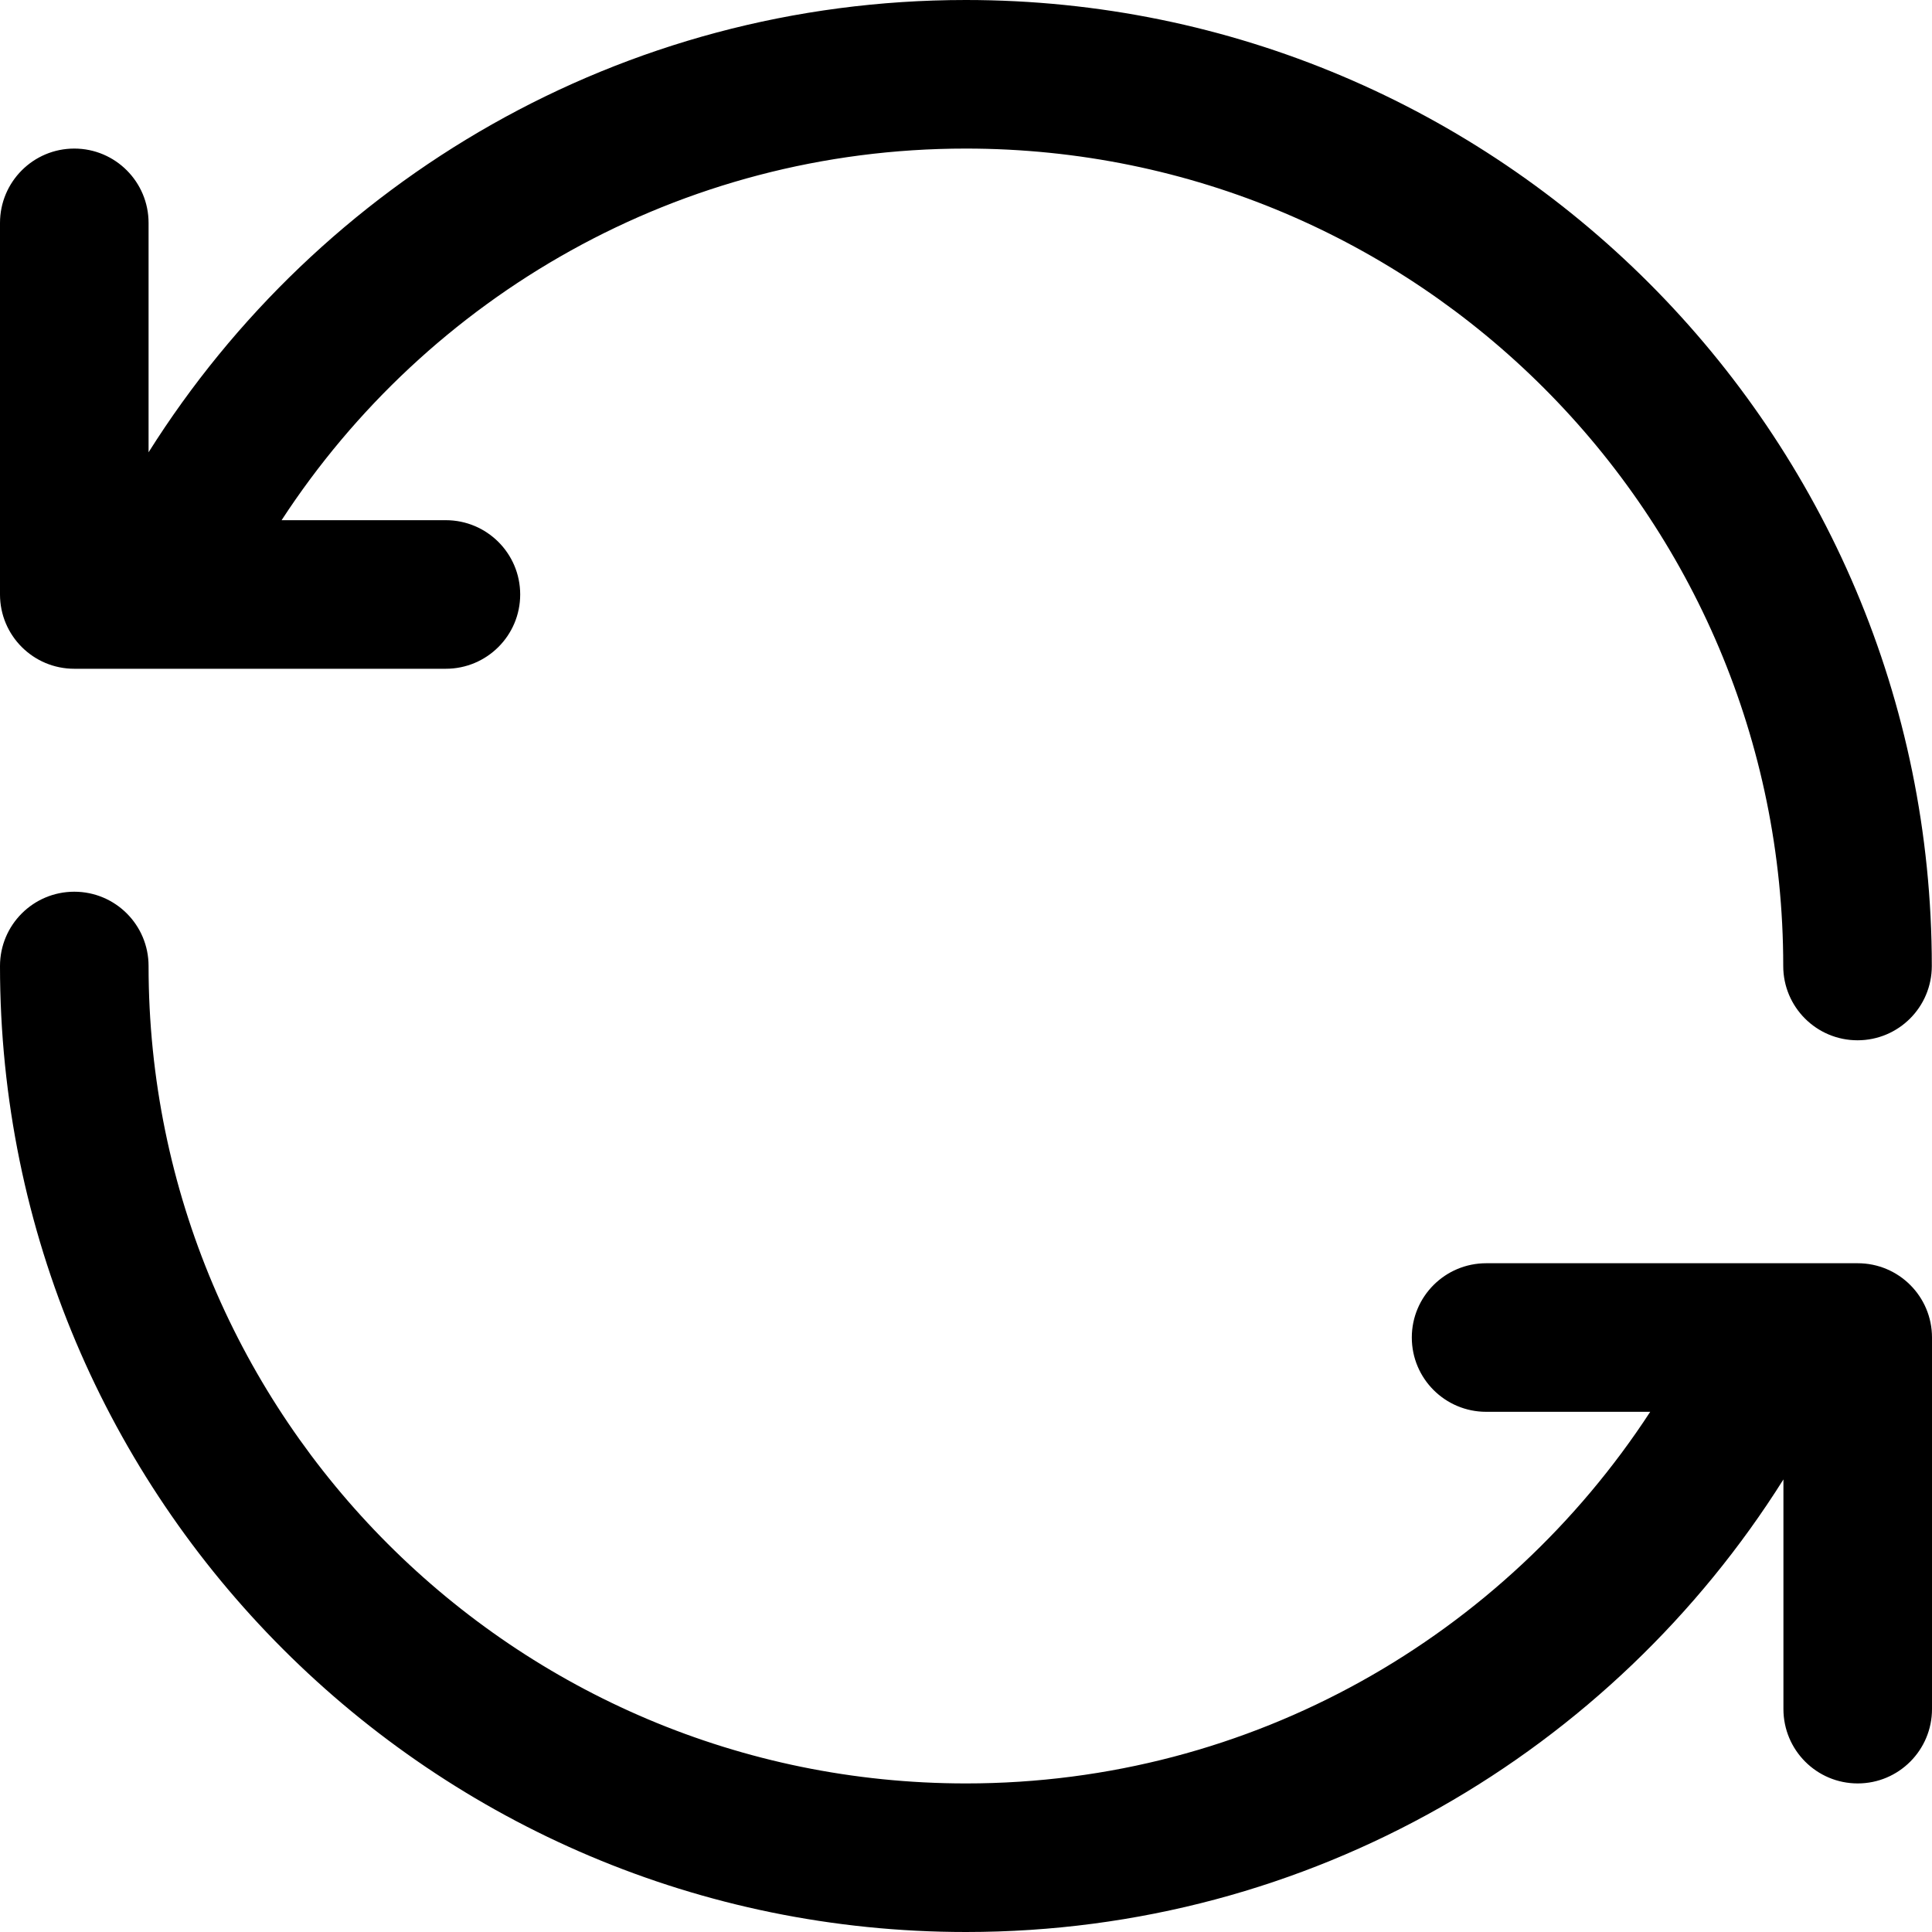 <svg width="20" height="20" viewBox="0 0 20 20" fill="none" xmlns="http://www.w3.org/2000/svg">
  <path fill-rule="evenodd" clip-rule="evenodd"
    d="M1.538 4.682C3.306 1.873 6.43 0 9.998 0C15.521 0 19.998 4.477 19.998 10C19.998 10.425 19.654 10.769 19.229 10.769C18.804 10.769 18.46 10.425 18.46 10C18.46 5.326 14.672 1.538 9.998 1.538C7.032 1.538 4.425 3.069 2.915 5.385H4.615C5.04 5.385 5.385 5.729 5.385 6.154C5.385 6.579 5.04 6.923 4.615 6.923H1.631C1.62 6.923 1.609 6.923 1.597 6.923H0.769C0.344 6.923 0 6.579 0 6.154V2.308C0 1.883 0.344 1.538 0.769 1.538C1.194 1.538 1.538 1.883 1.538 2.308V4.682ZM0.769 9.231C1.194 9.231 1.538 9.575 1.538 10C1.538 14.674 5.326 18.462 10 18.462C12.966 18.462 15.573 16.931 17.083 14.615H15.385C14.96 14.615 14.615 14.271 14.615 13.846C14.615 13.421 14.96 13.077 15.385 13.077H18.367C18.378 13.077 18.39 13.077 18.401 13.077H19.231C19.656 13.077 20 13.421 20 13.846V17.692C20 18.117 19.656 18.462 19.231 18.462C18.806 18.462 18.462 18.117 18.462 17.692V15.315C16.694 18.126 13.57 20 10 20C4.477 20 0 15.523 0 10C0 9.575 0.344 9.231 0.769 9.231Z"
    fill="currentColor" />
</svg>